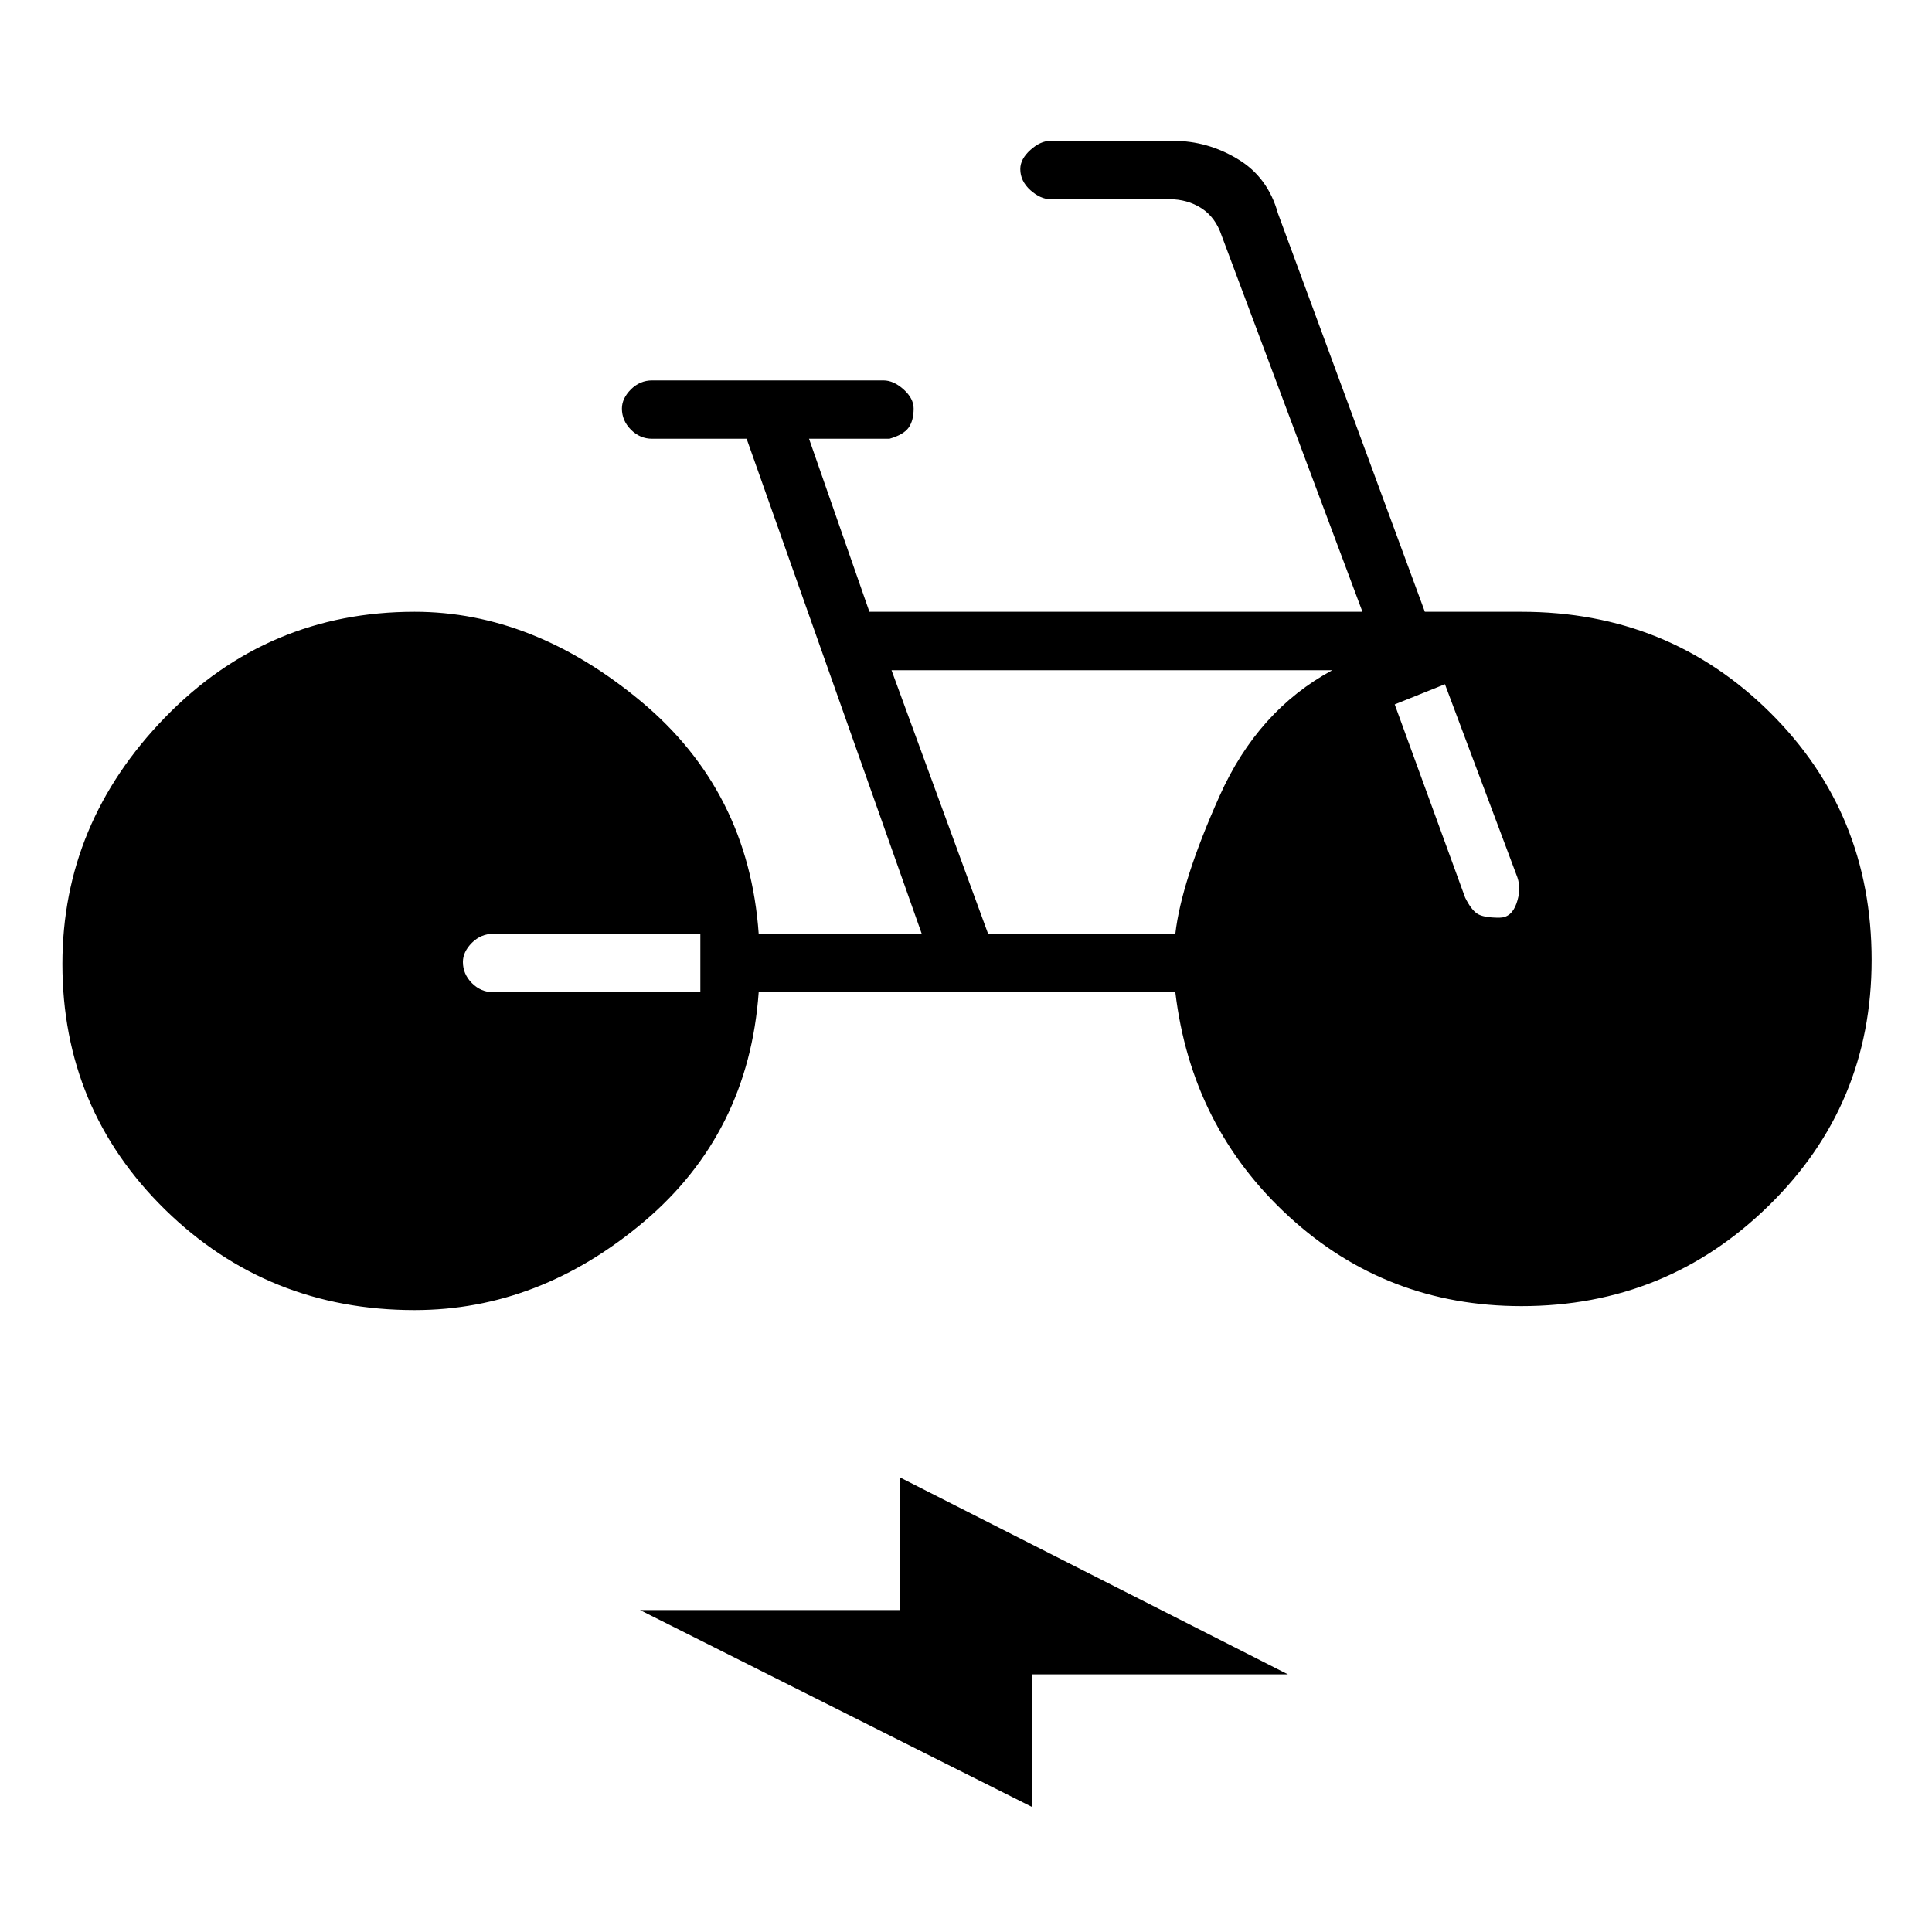 <svg xmlns="http://www.w3.org/2000/svg" height="20" width="20"><path d="m10.688 18.708-4.063-2.041h2.687v-1.375l4.021 2.041h-2.645Zm-6.396-5.146q-1.521 0-2.584-1.041Q.646 11.479.646 9.979q0-1.458 1.062-2.552 1.063-1.094 2.584-1.094 1.229 0 2.343.927 1.115.928 1.219 2.407h1.688L7.729 4.542H6.75q-.125 0-.219-.094-.093-.094-.093-.219 0-.104.093-.198.094-.093.219-.093h2.396q.104 0 .208.093.104.094.104.198 0 .125-.052.198-.052.073-.198.115h-.833L9 6.333h5.104l-1.458-3.895q-.063-.188-.208-.282-.146-.094-.334-.094h-1.229q-.104 0-.208-.093-.105-.094-.105-.219 0-.104.105-.198.104-.094.208-.094h1.271q.354 0 .666.188.313.187.417.562l1.521 4.125h1q1.521 0 2.573 1.042t1.052 2.563q0 1.5-1.063 2.541-1.062 1.042-2.562 1.042-1.396 0-2.406-.927-1.011-.927-1.177-2.323H7.854q-.104 1.458-1.187 2.375-1.084.916-2.375.916Zm.812-3.291H7.25v-.604H5.104q-.125 0-.219.093-.093.094-.093.198 0 .125.093.219.094.094.219.094ZM15.521 9.5q.125 0 .177-.146.052-.146.01-.271l-.75-2-.52.209.729 2q.062.125.125.166.062.042.229.042Zm-5.292.167h1.938q.062-.542.458-1.427.396-.886 1.167-1.302H9.229Z"/></svg>